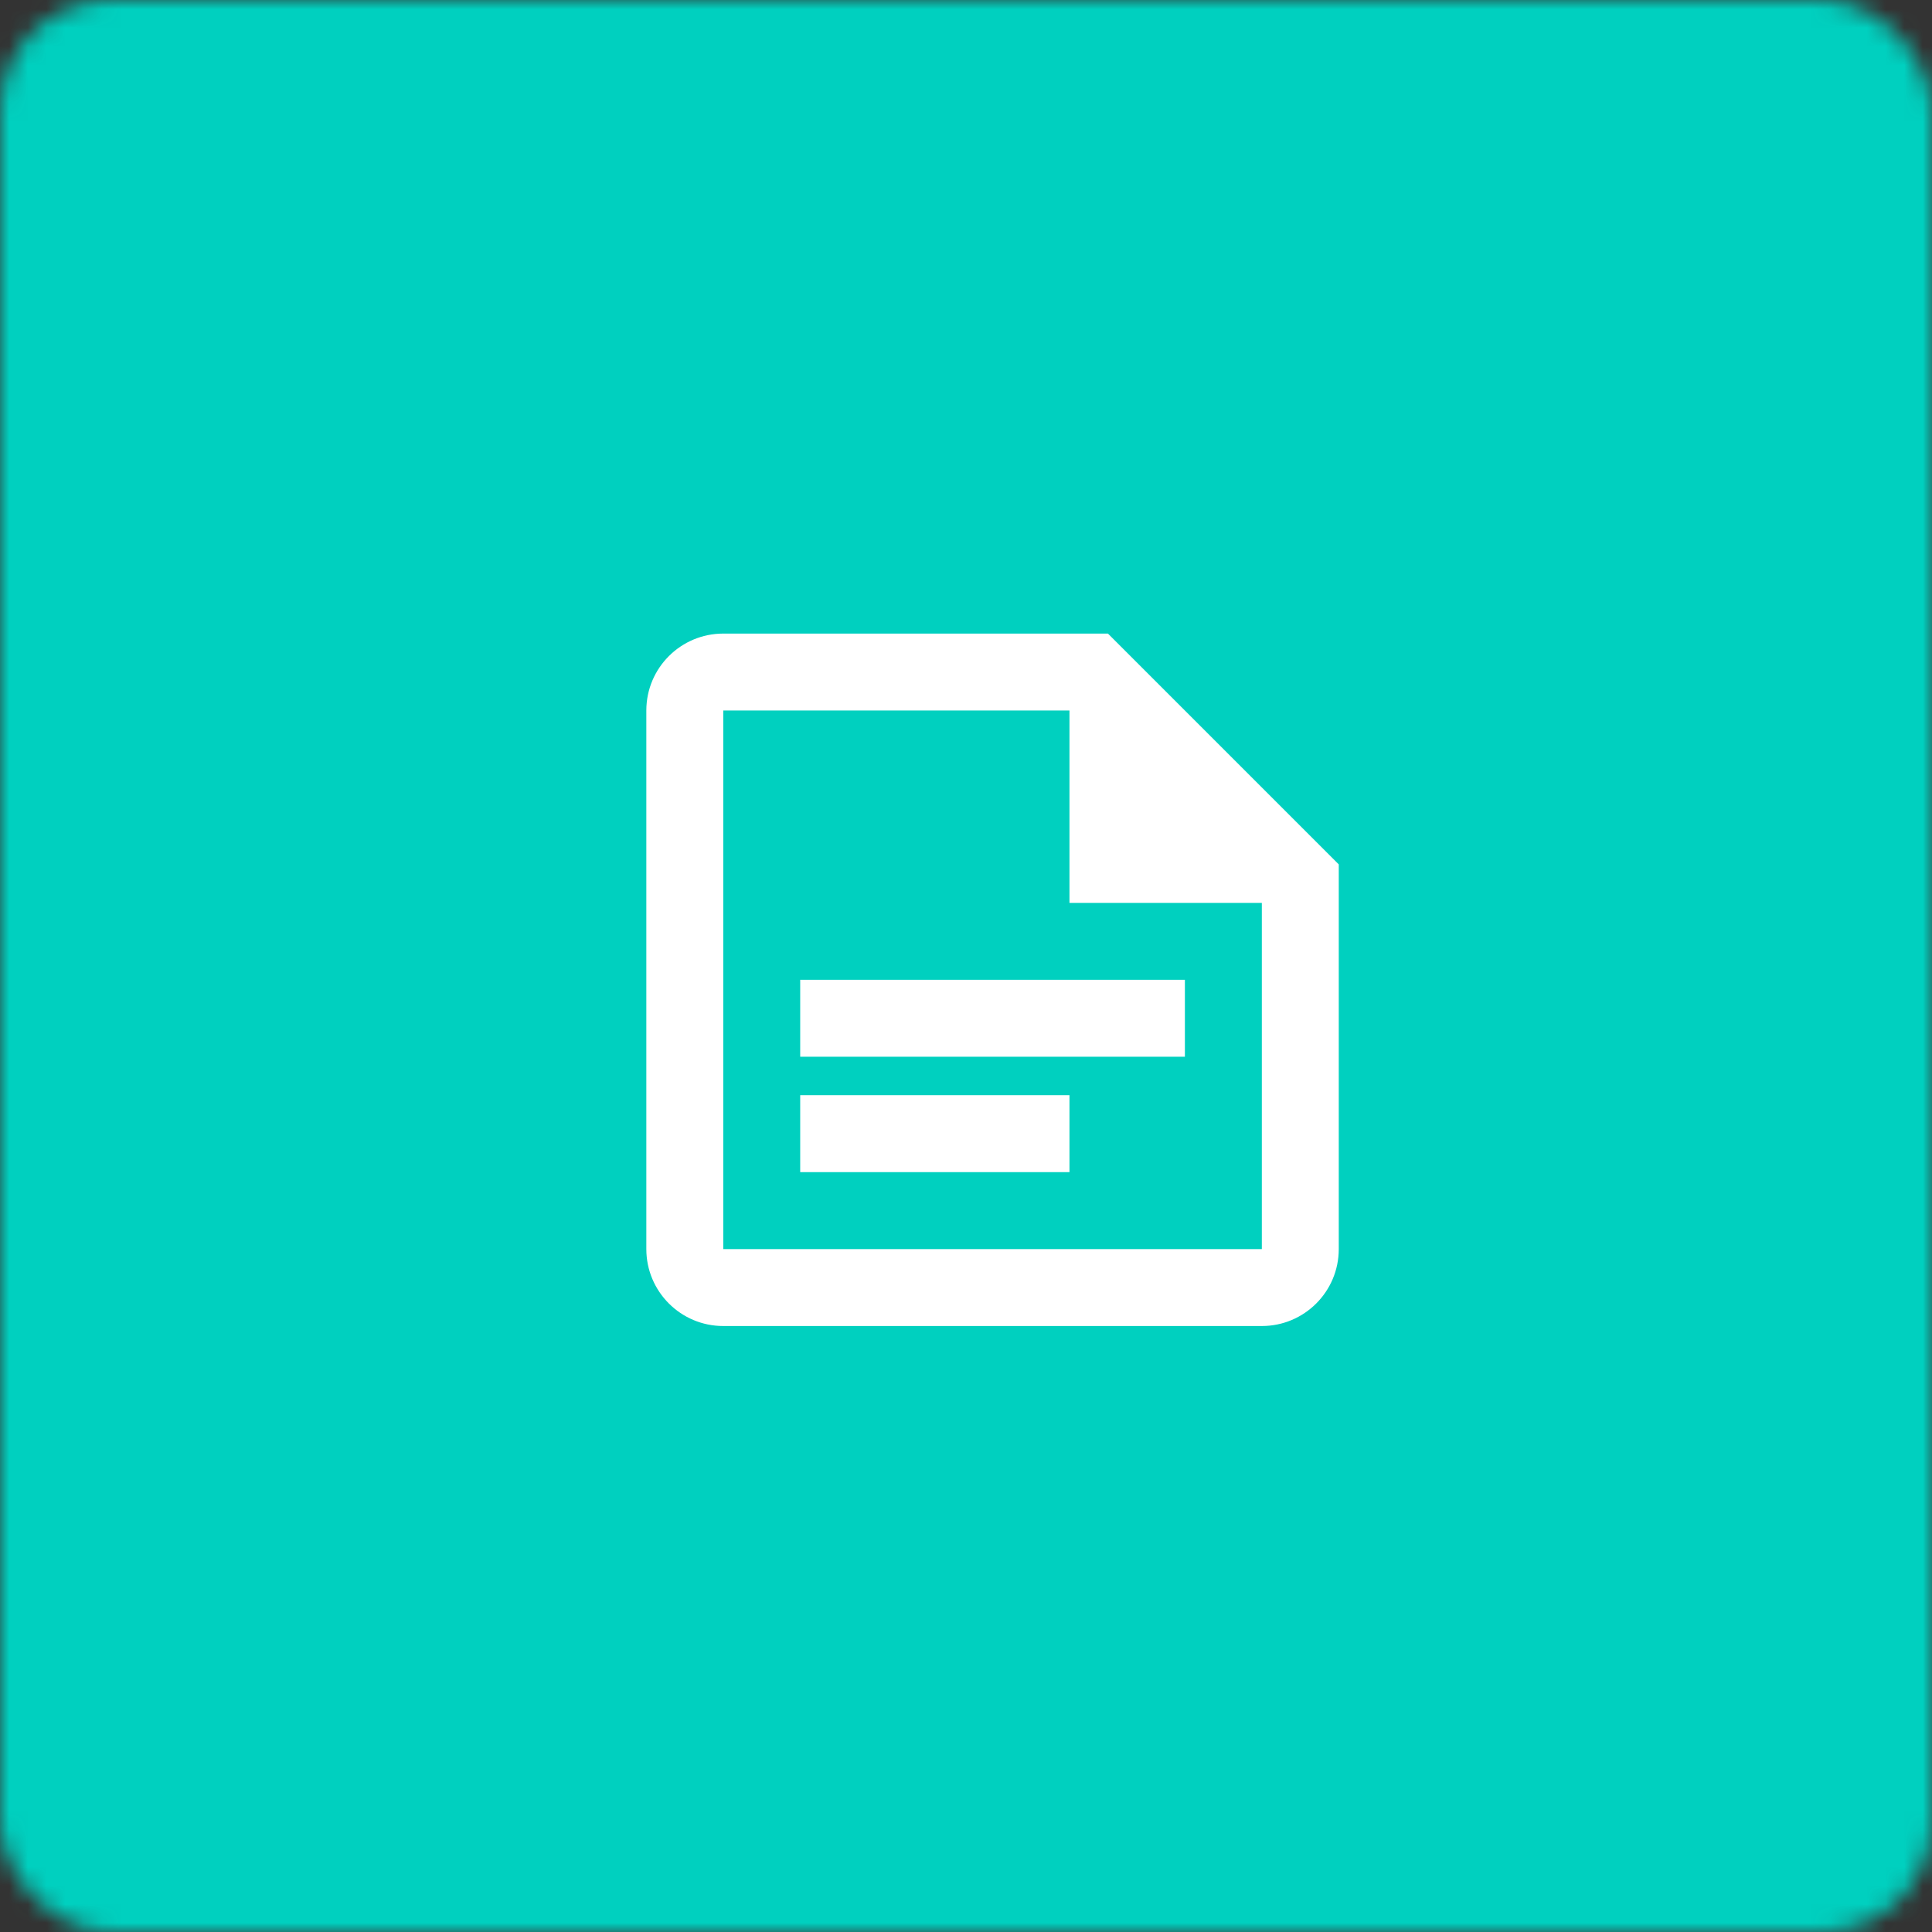 <svg width="104" height="104" viewBox="0 0 104 104" fill="none" xmlns="http://www.w3.org/2000/svg">
  <rect x="0" y="0" width="104" height="104" fill="#333333" stroke="none"/>
  <defs></defs>
  <mask id="mask0_444_1387" style="mask-type:alpha" maskUnits="userSpaceOnUse" x="0" y="0" width="104" height="104">
    <rect width="104" height="104" rx="6" fill="white"></rect>
  </mask>
  <g mask="url(#mask0_444_1387)">
    <rect x="-1" y="-2" width="108" height="108" fill="#00D0BF"></rect>
    <path d="M 59.641 34.106 L 38.933 34.106 C 36.647 34.106 34.792 35.959 34.792 38.247 L 34.792 67.239 C 34.792 69.525 36.647 71.38 38.933 71.38 L 67.925 71.38 C 70.213 71.38 72.066 69.525 72.066 67.239 L 72.066 46.531 L 59.641 34.106 M 67.925 67.239 L 38.933 67.239 L 38.933 38.247 L 57.57 38.247 L 57.57 48.602 L 67.925 48.602 M 63.783 56.884 L 43.075 56.884 L 43.075 52.743 L 63.783 52.743 M 57.57 63.097 L 43.075 63.097 L 43.075 58.955 L 57.57 58.955" style="fill: rgb(255, 255, 255);"></path>
  </g>
</svg>